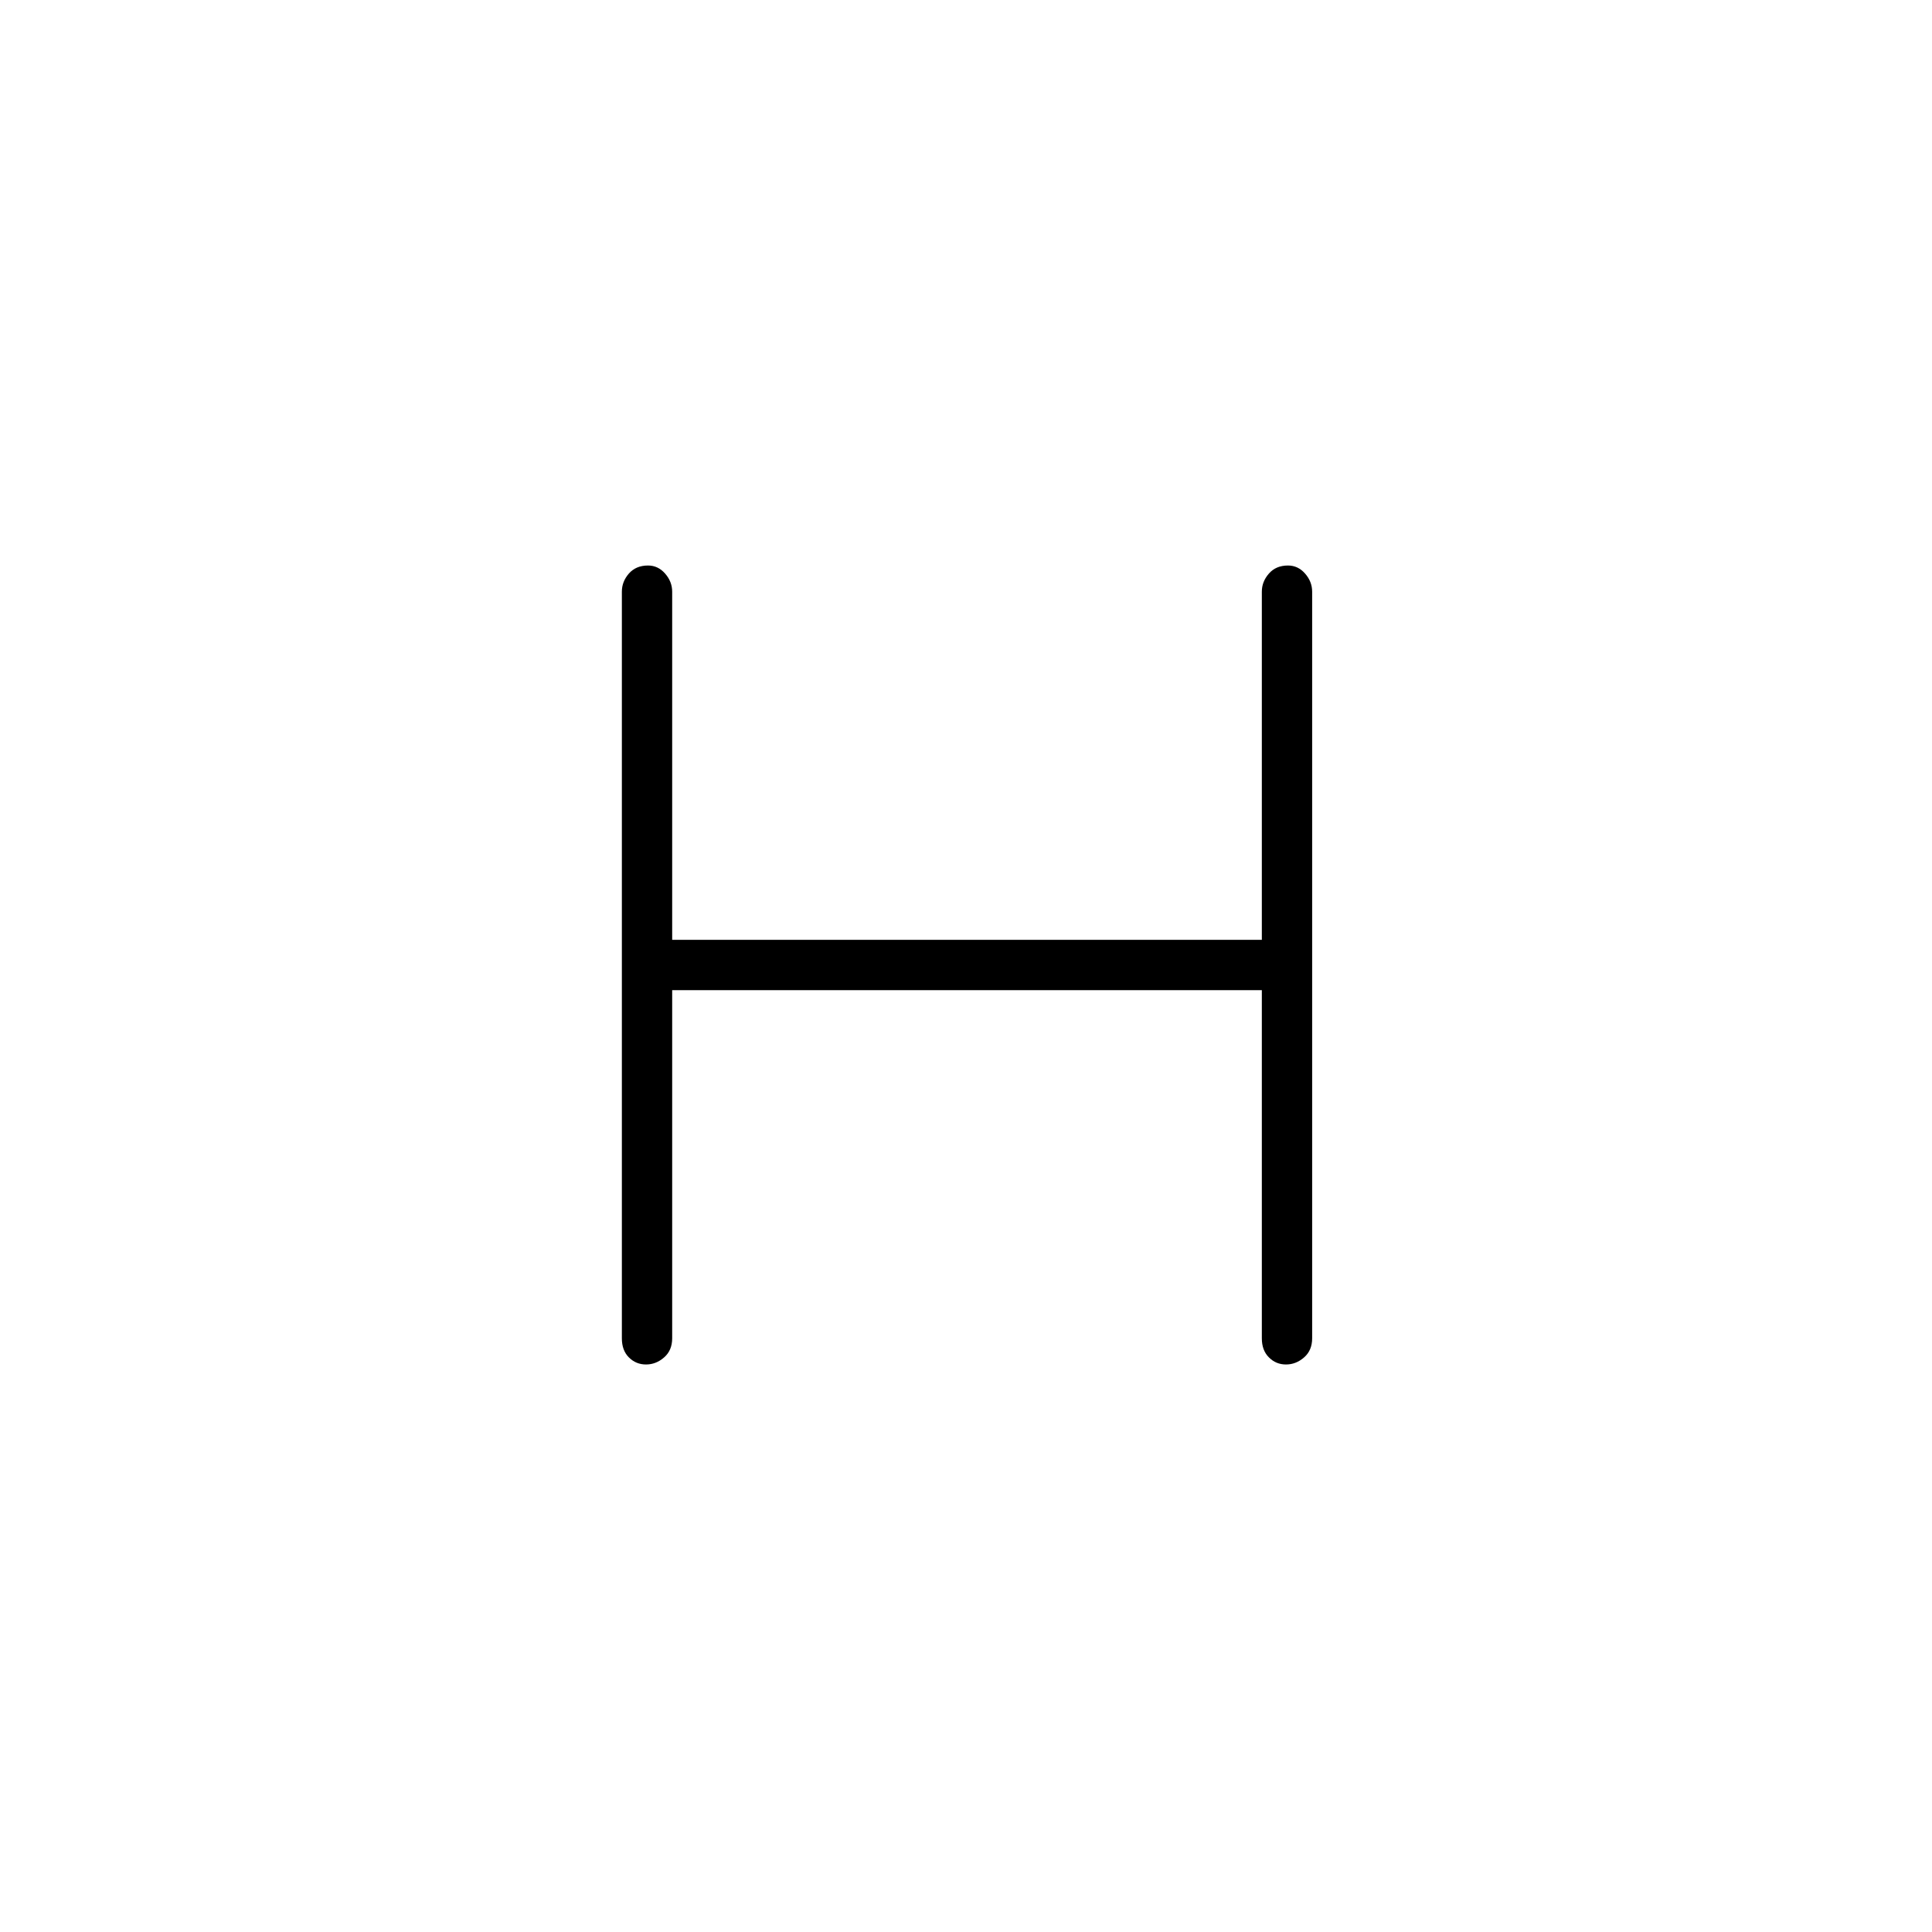 <svg xmlns="http://www.w3.org/2000/svg" height="24" width="24"><path d="M8.025 16.95q-.125 0-.213-.088-.087-.087-.087-.237V7.35q0-.125.087-.225.088-.1.238-.1.125 0 .212.1.088.1.088.225v4.325h7.325V7.35q0-.125.088-.225.087-.1.237-.1.125 0 .212.1.088.1.088.225v9.275q0 .15-.1.237-.1.088-.225.088t-.212-.088q-.088-.087-.088-.237V12.3H8.35v4.325q0 .15-.1.237-.1.088-.225.088Z"/></svg>